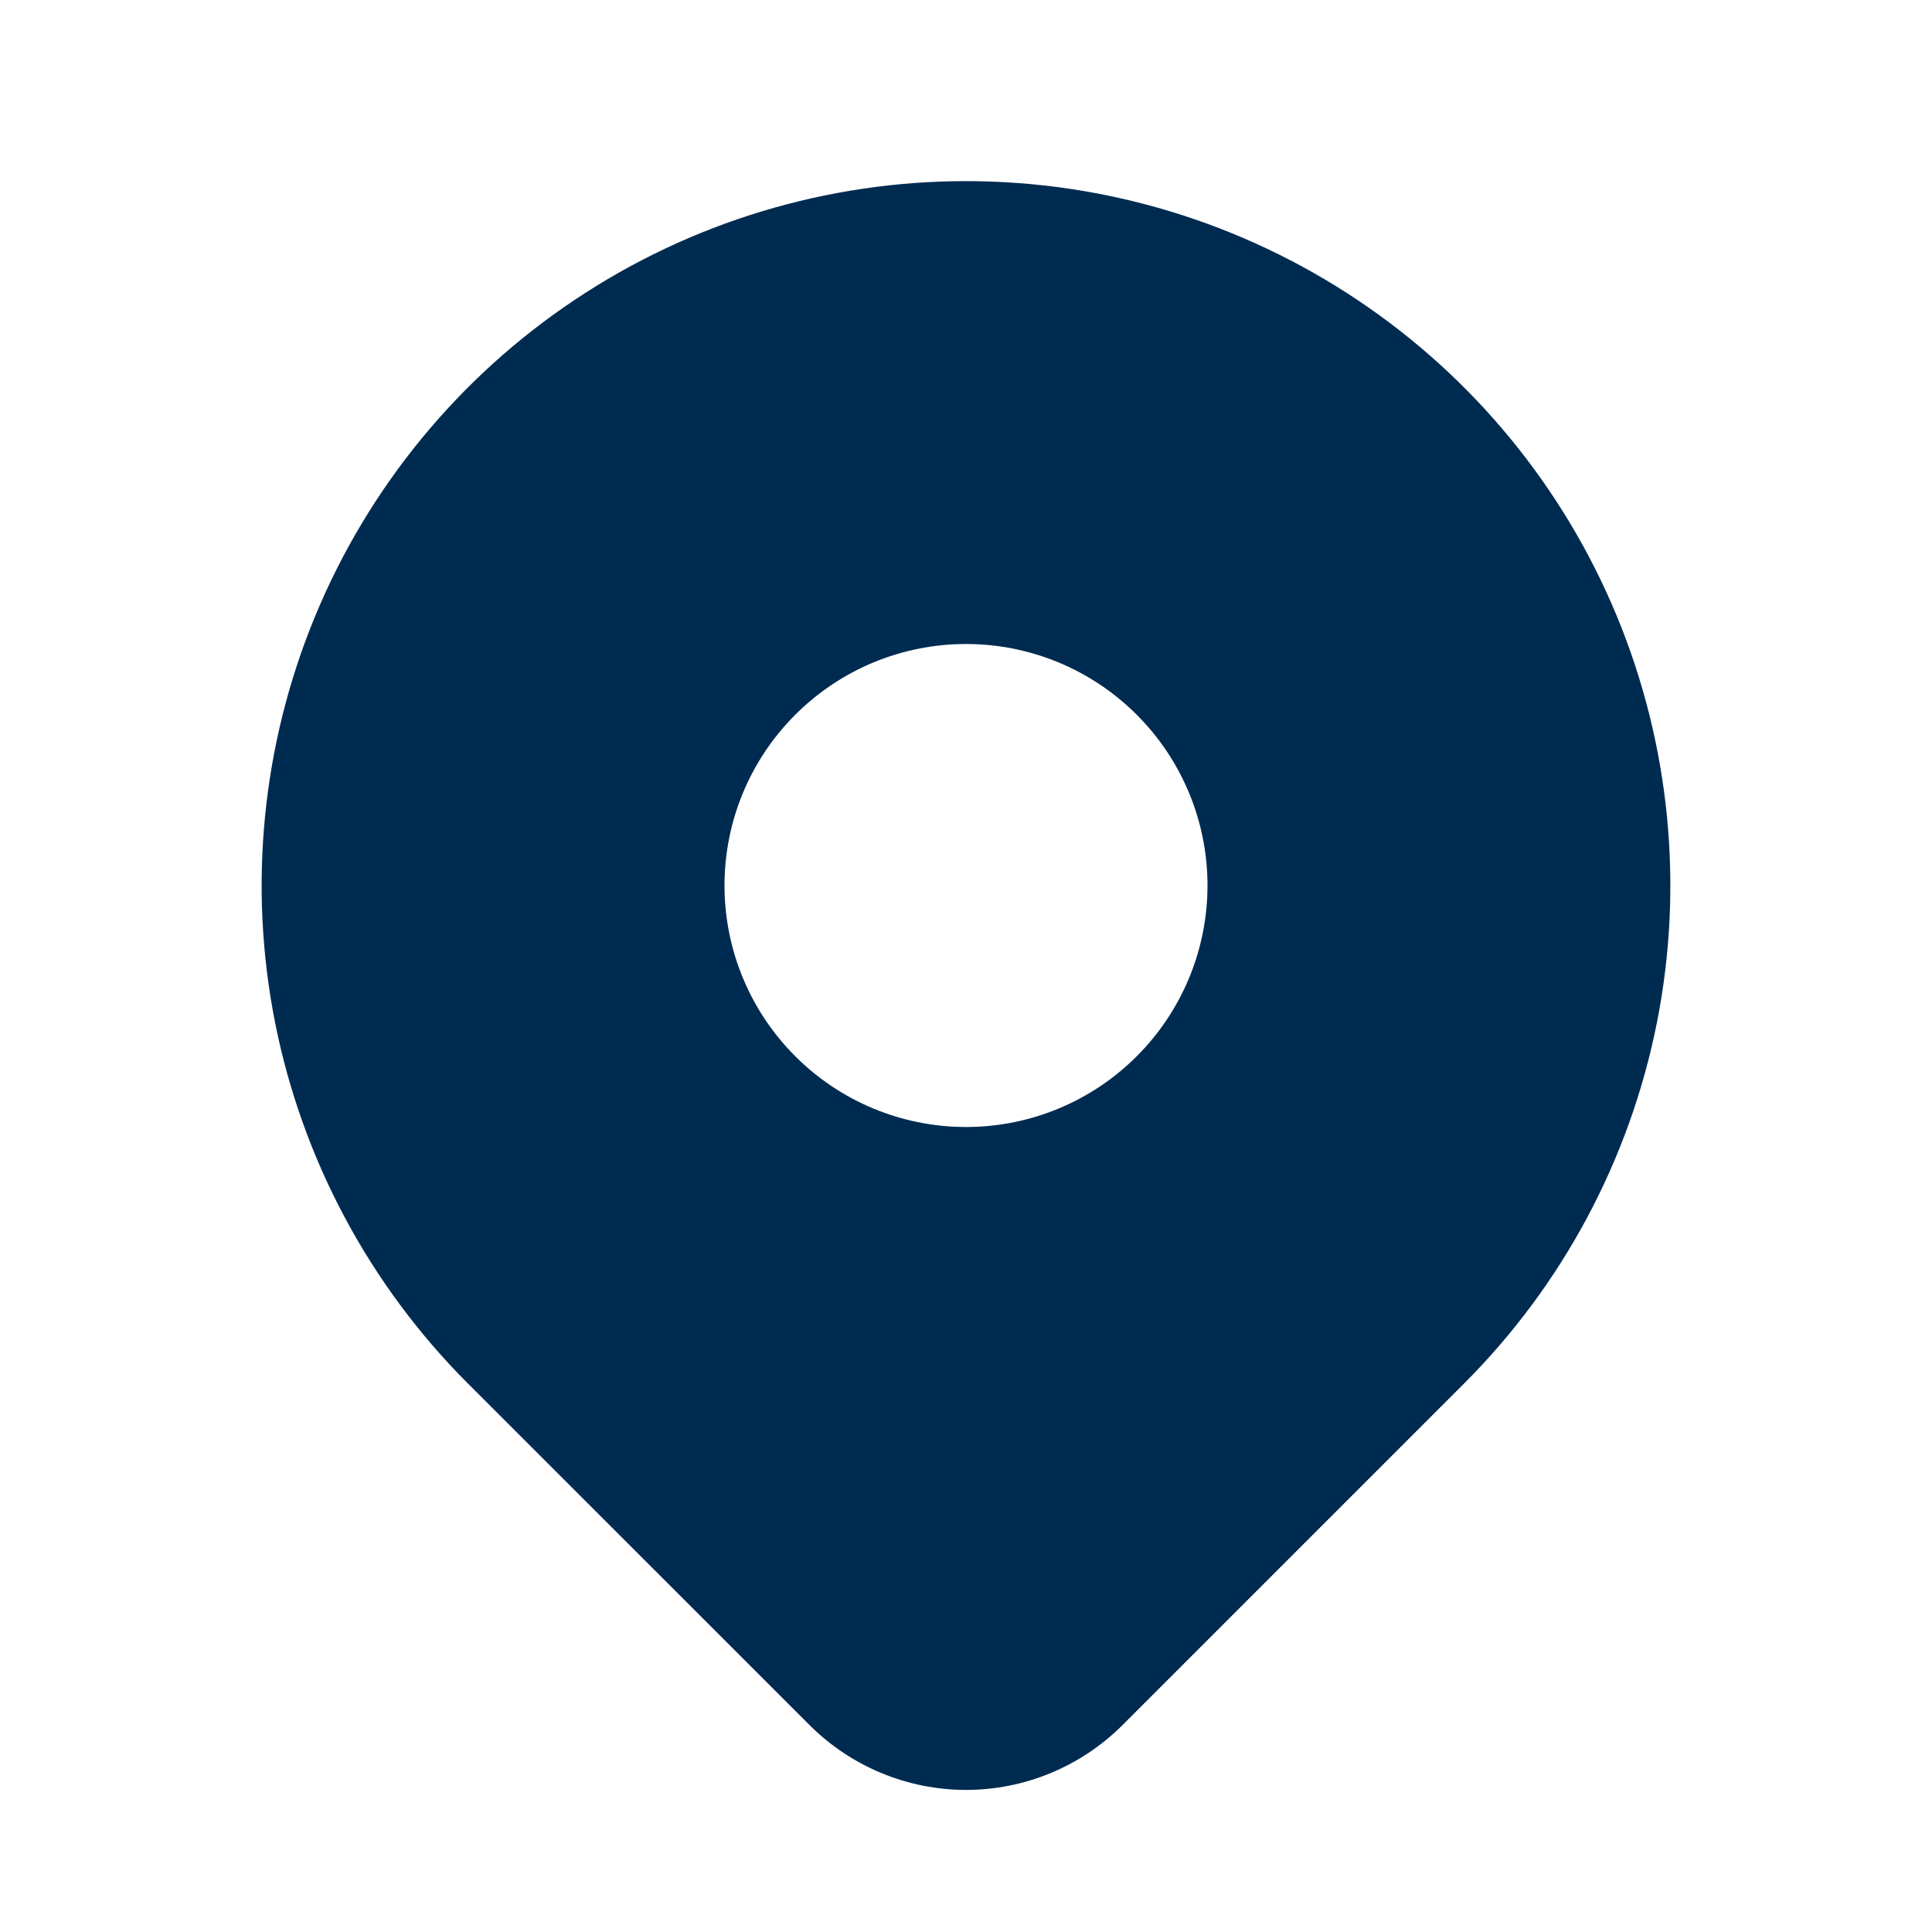 <svg width="24" height="24" viewBox="0 0 24 24" fill="none" xmlns="http://www.w3.org/2000/svg">
<path fill-rule="evenodd" clip-rule="evenodd" d="M12 2.25C10.269 2.25 8.578 2.763 7.139 3.725C5.7 4.686 4.578 6.053 3.916 7.651C3.254 9.25 3.081 11.01 3.418 12.707C3.756 14.404 4.589 15.963 5.813 17.187L5.813 17.187L10.057 21.43L10.057 21.43C10.573 21.945 11.272 22.235 12.001 22.235C12.729 22.235 13.428 21.945 13.944 21.43L13.944 21.43L18.187 17.187L18.187 17.187C19.411 15.963 20.244 14.404 20.582 12.707C20.919 11.01 20.746 9.25 20.084 7.651C19.422 6.053 18.3 4.686 16.861 3.725C15.422 2.763 13.731 2.25 12 2.25ZM9 11C9 11.796 9.316 12.559 9.879 13.121C10.441 13.684 11.204 14 12 14C12.796 14 13.559 13.684 14.121 13.121C14.684 12.559 15 11.796 15 11C15 10.204 14.684 9.441 14.121 8.879C13.559 8.316 12.796 8 12 8C11.204 8 10.441 8.316 9.879 8.879C9.316 9.441 9 10.204 9 11Z" fill="#002B51"/>
</svg>
